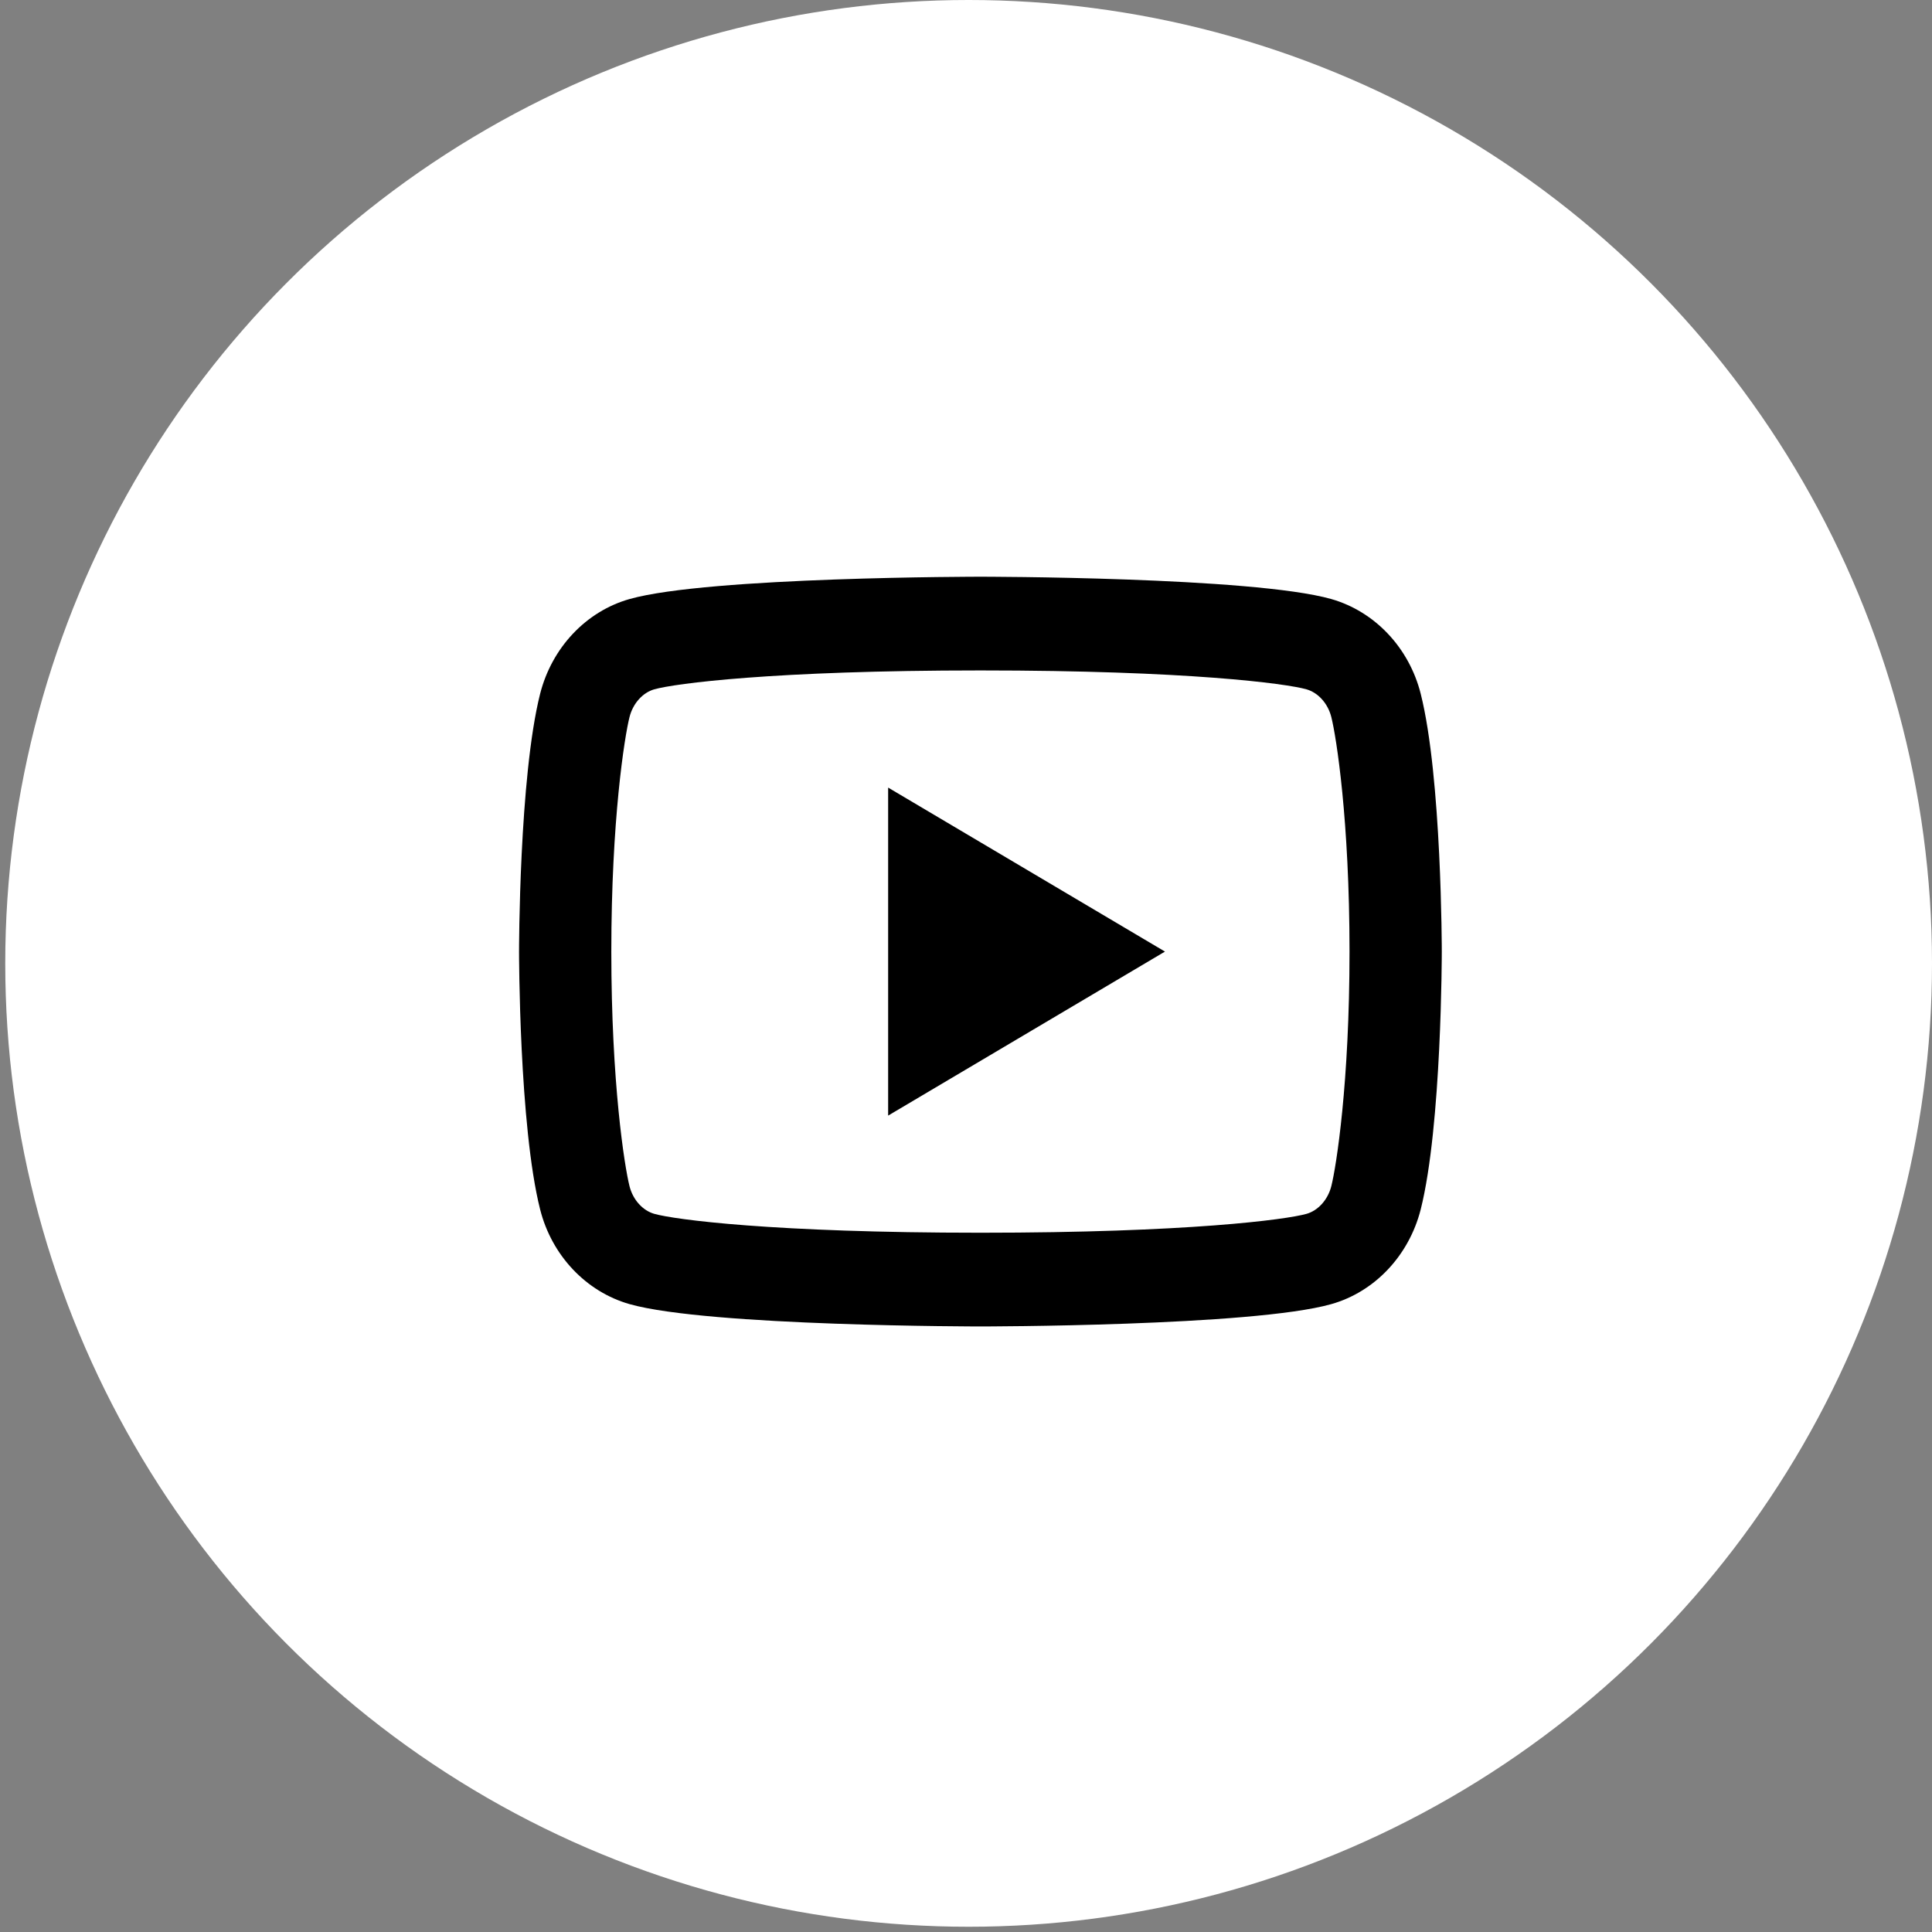 <svg width="67" height="67" viewBox="0 0 67 67" fill="none" xmlns="http://www.w3.org/2000/svg">
<rect x="0" y="0" width="67" height="67" fill="#808080" stroke="none"/>
<circle cx="33.591" cy="33.409" r="33.409" fill="white"/>
<path d="M46.169 24.867C46.047 24.383 45.703 24.018 45.308 23.905C44.606 23.706 41.2 23.25 34 23.25C26.8 23.25 23.395 23.706 22.69 23.905C22.299 24.016 21.954 24.381 21.831 24.867C21.657 25.556 21.2 28.444 21.2 33C21.2 37.557 21.657 40.444 21.831 41.136C21.952 41.618 22.297 41.983 22.69 42.095C23.395 42.294 26.8 42.75 34 42.75C41.2 42.75 44.606 42.294 45.31 42.095C45.701 41.984 46.046 41.619 46.169 41.134C46.343 40.444 46.8 37.55 46.8 33C46.8 28.45 46.343 25.556 46.169 24.867ZM49.269 24.06C50 26.955 50 33 50 33C50 33 50 39.045 49.269 41.941C48.862 43.542 47.674 44.801 46.167 45.226C43.434 46 34 46 34 46C34 46 24.572 46 21.833 45.226C20.321 44.795 19.133 43.536 18.731 41.941C18 39.045 18 33 18 33C18 33 18 26.955 18.731 24.06C19.138 22.458 20.326 21.2 21.833 20.774C24.572 20 34 20 34 20C34 20 43.434 20 46.167 20.774C47.679 21.206 48.867 22.464 49.269 24.06ZM30.8 38.688V27.313L40.4 33L30.8 38.688Z" fill="black"/>
</svg>

